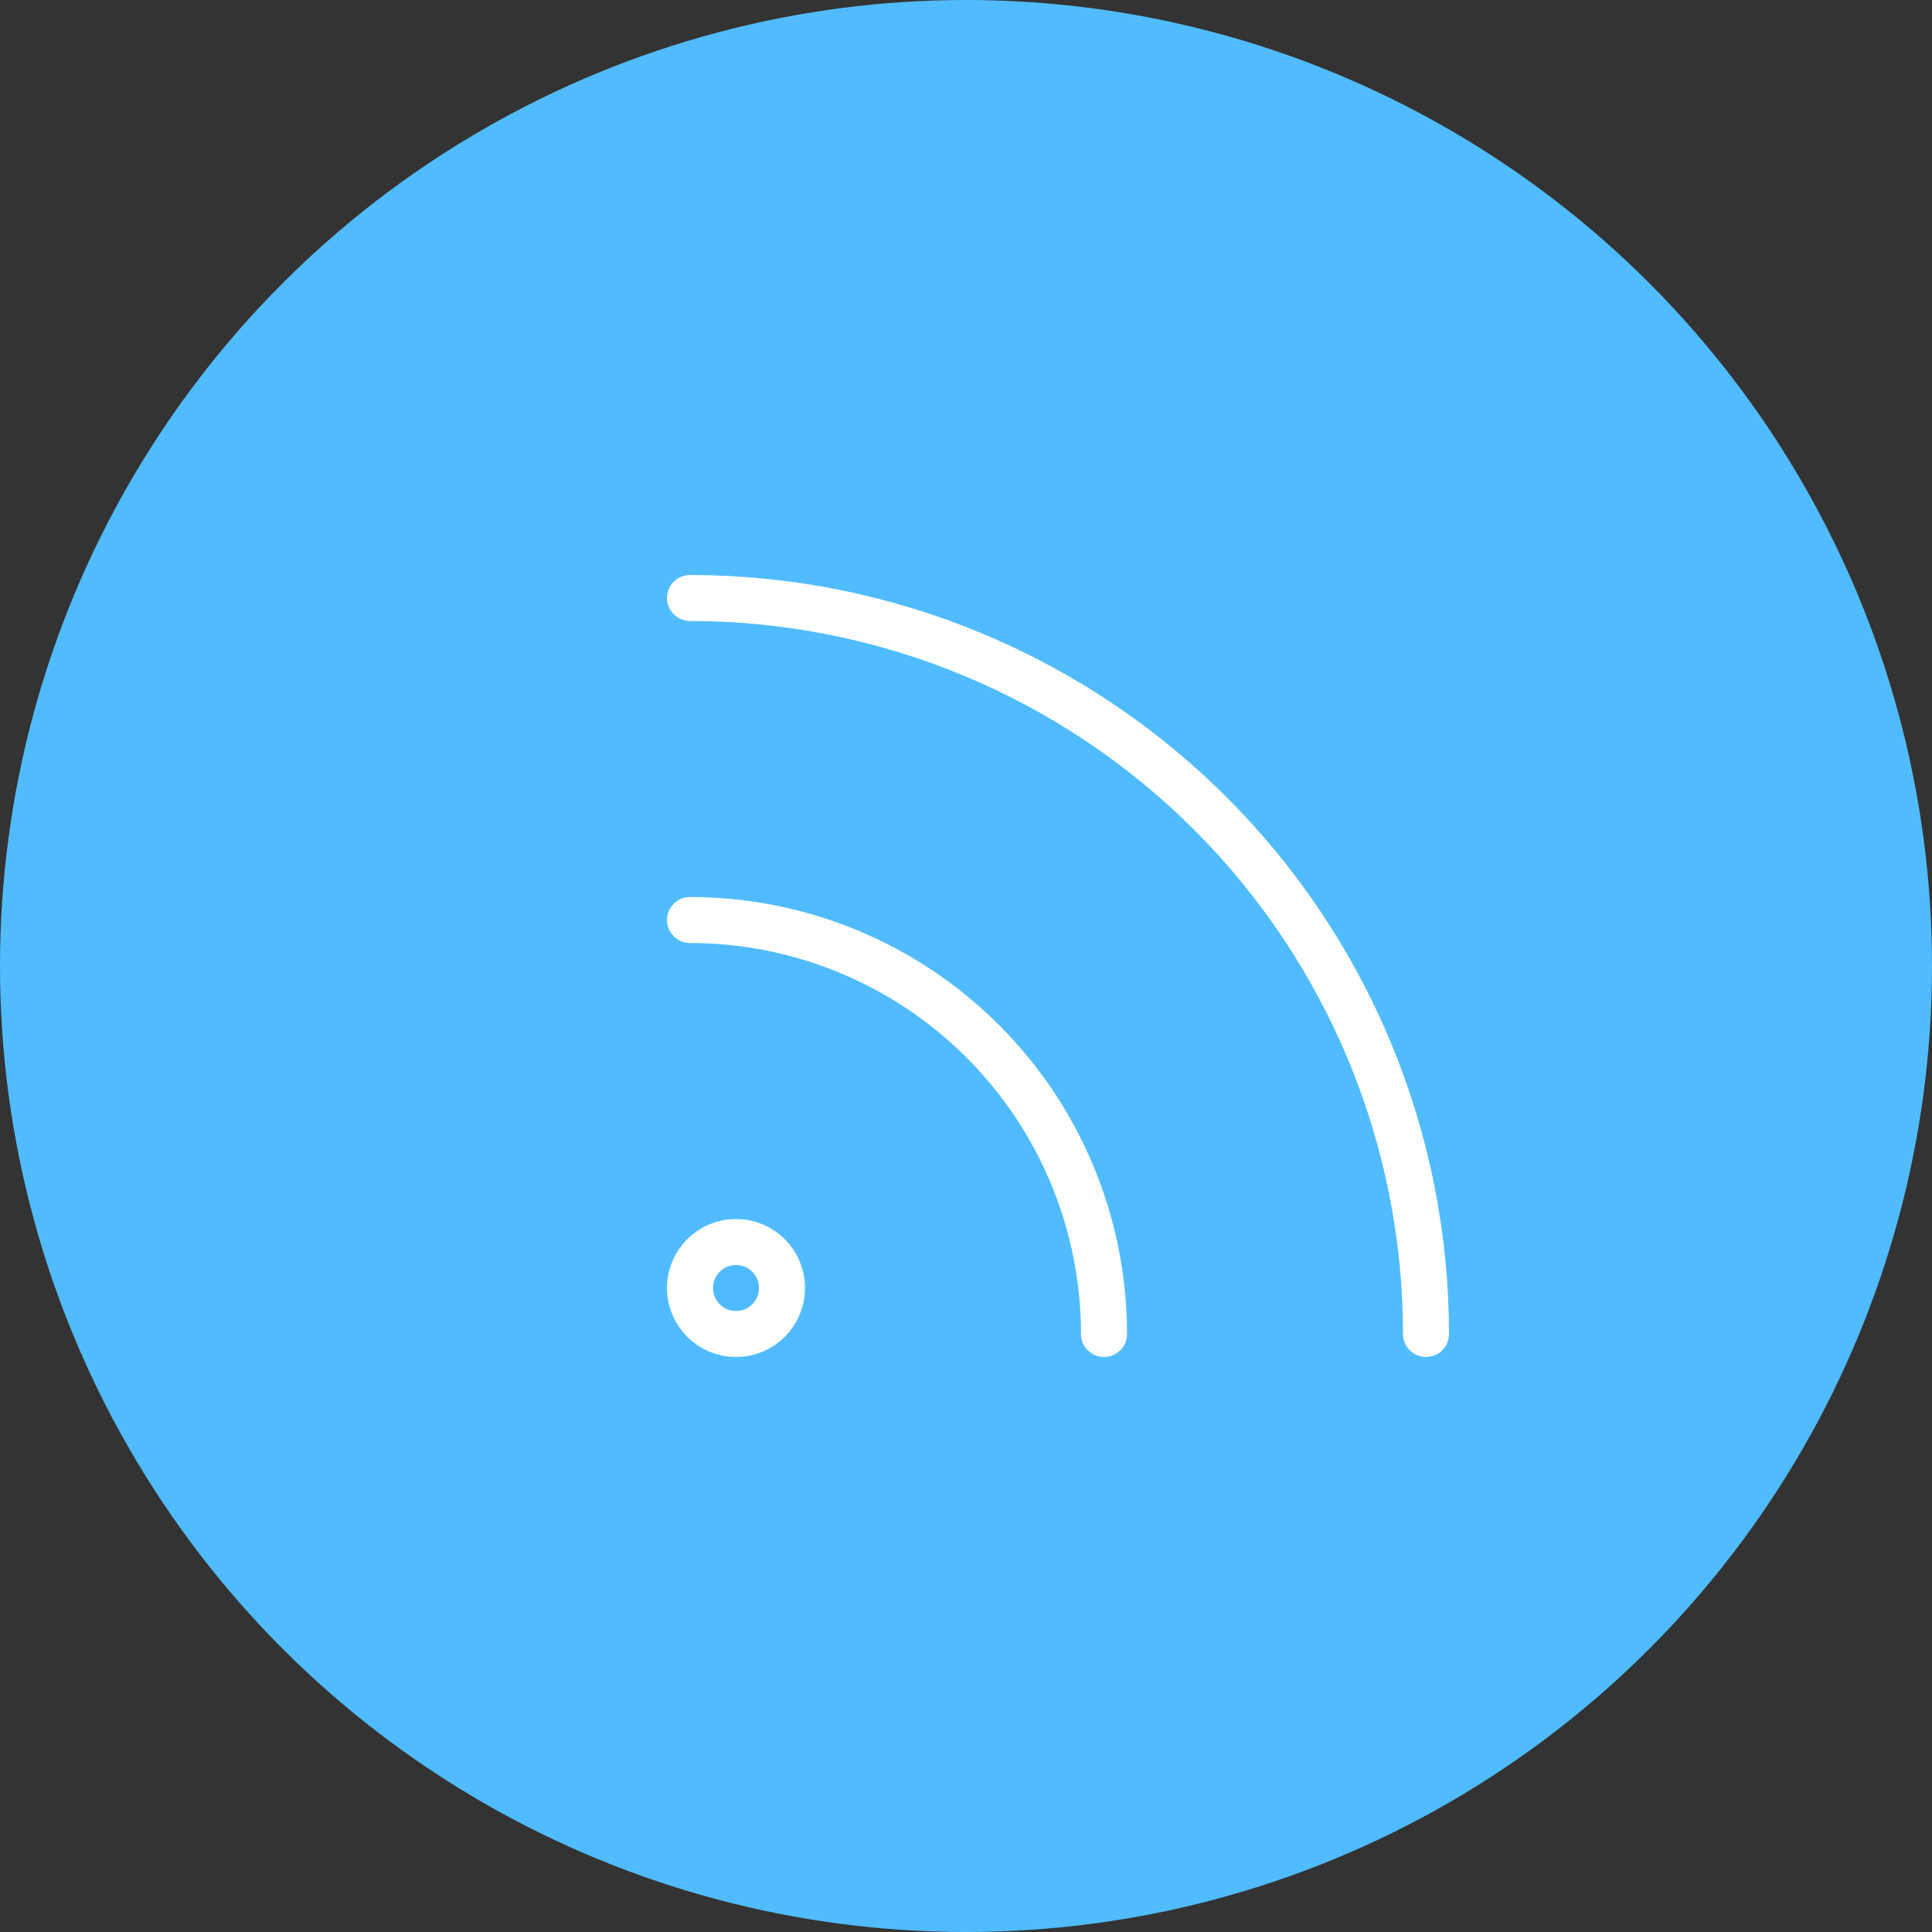 <svg width="42" height="42" viewBox="0 0 42 42" fill="none" xmlns="http://www.w3.org/2000/svg">
<rect x="0" y="0" width="42" height="42" fill="#333333" stroke="none"/>
<circle cx="21" cy="21" r="21" fill="#50BCFF"/>
<path d="M15 20C17.387 20 19.676 20.948 21.364 22.636C23.052 24.324 24 26.613 24 29" stroke="white" stroke-linecap="round" stroke-linejoin="round"/>
<path d="M15 13C19.244 13 23.313 14.686 26.314 17.686C29.314 20.687 31 24.756 31 29" stroke="white" stroke-linecap="round" stroke-linejoin="round"/>
<path d="M16 29C16.552 29 17 28.552 17 28C17 27.448 16.552 27 16 27C15.448 27 15 27.448 15 28C15 28.552 15.448 29 16 29Z" stroke="white" stroke-linecap="round" stroke-linejoin="round"/>
</svg>
